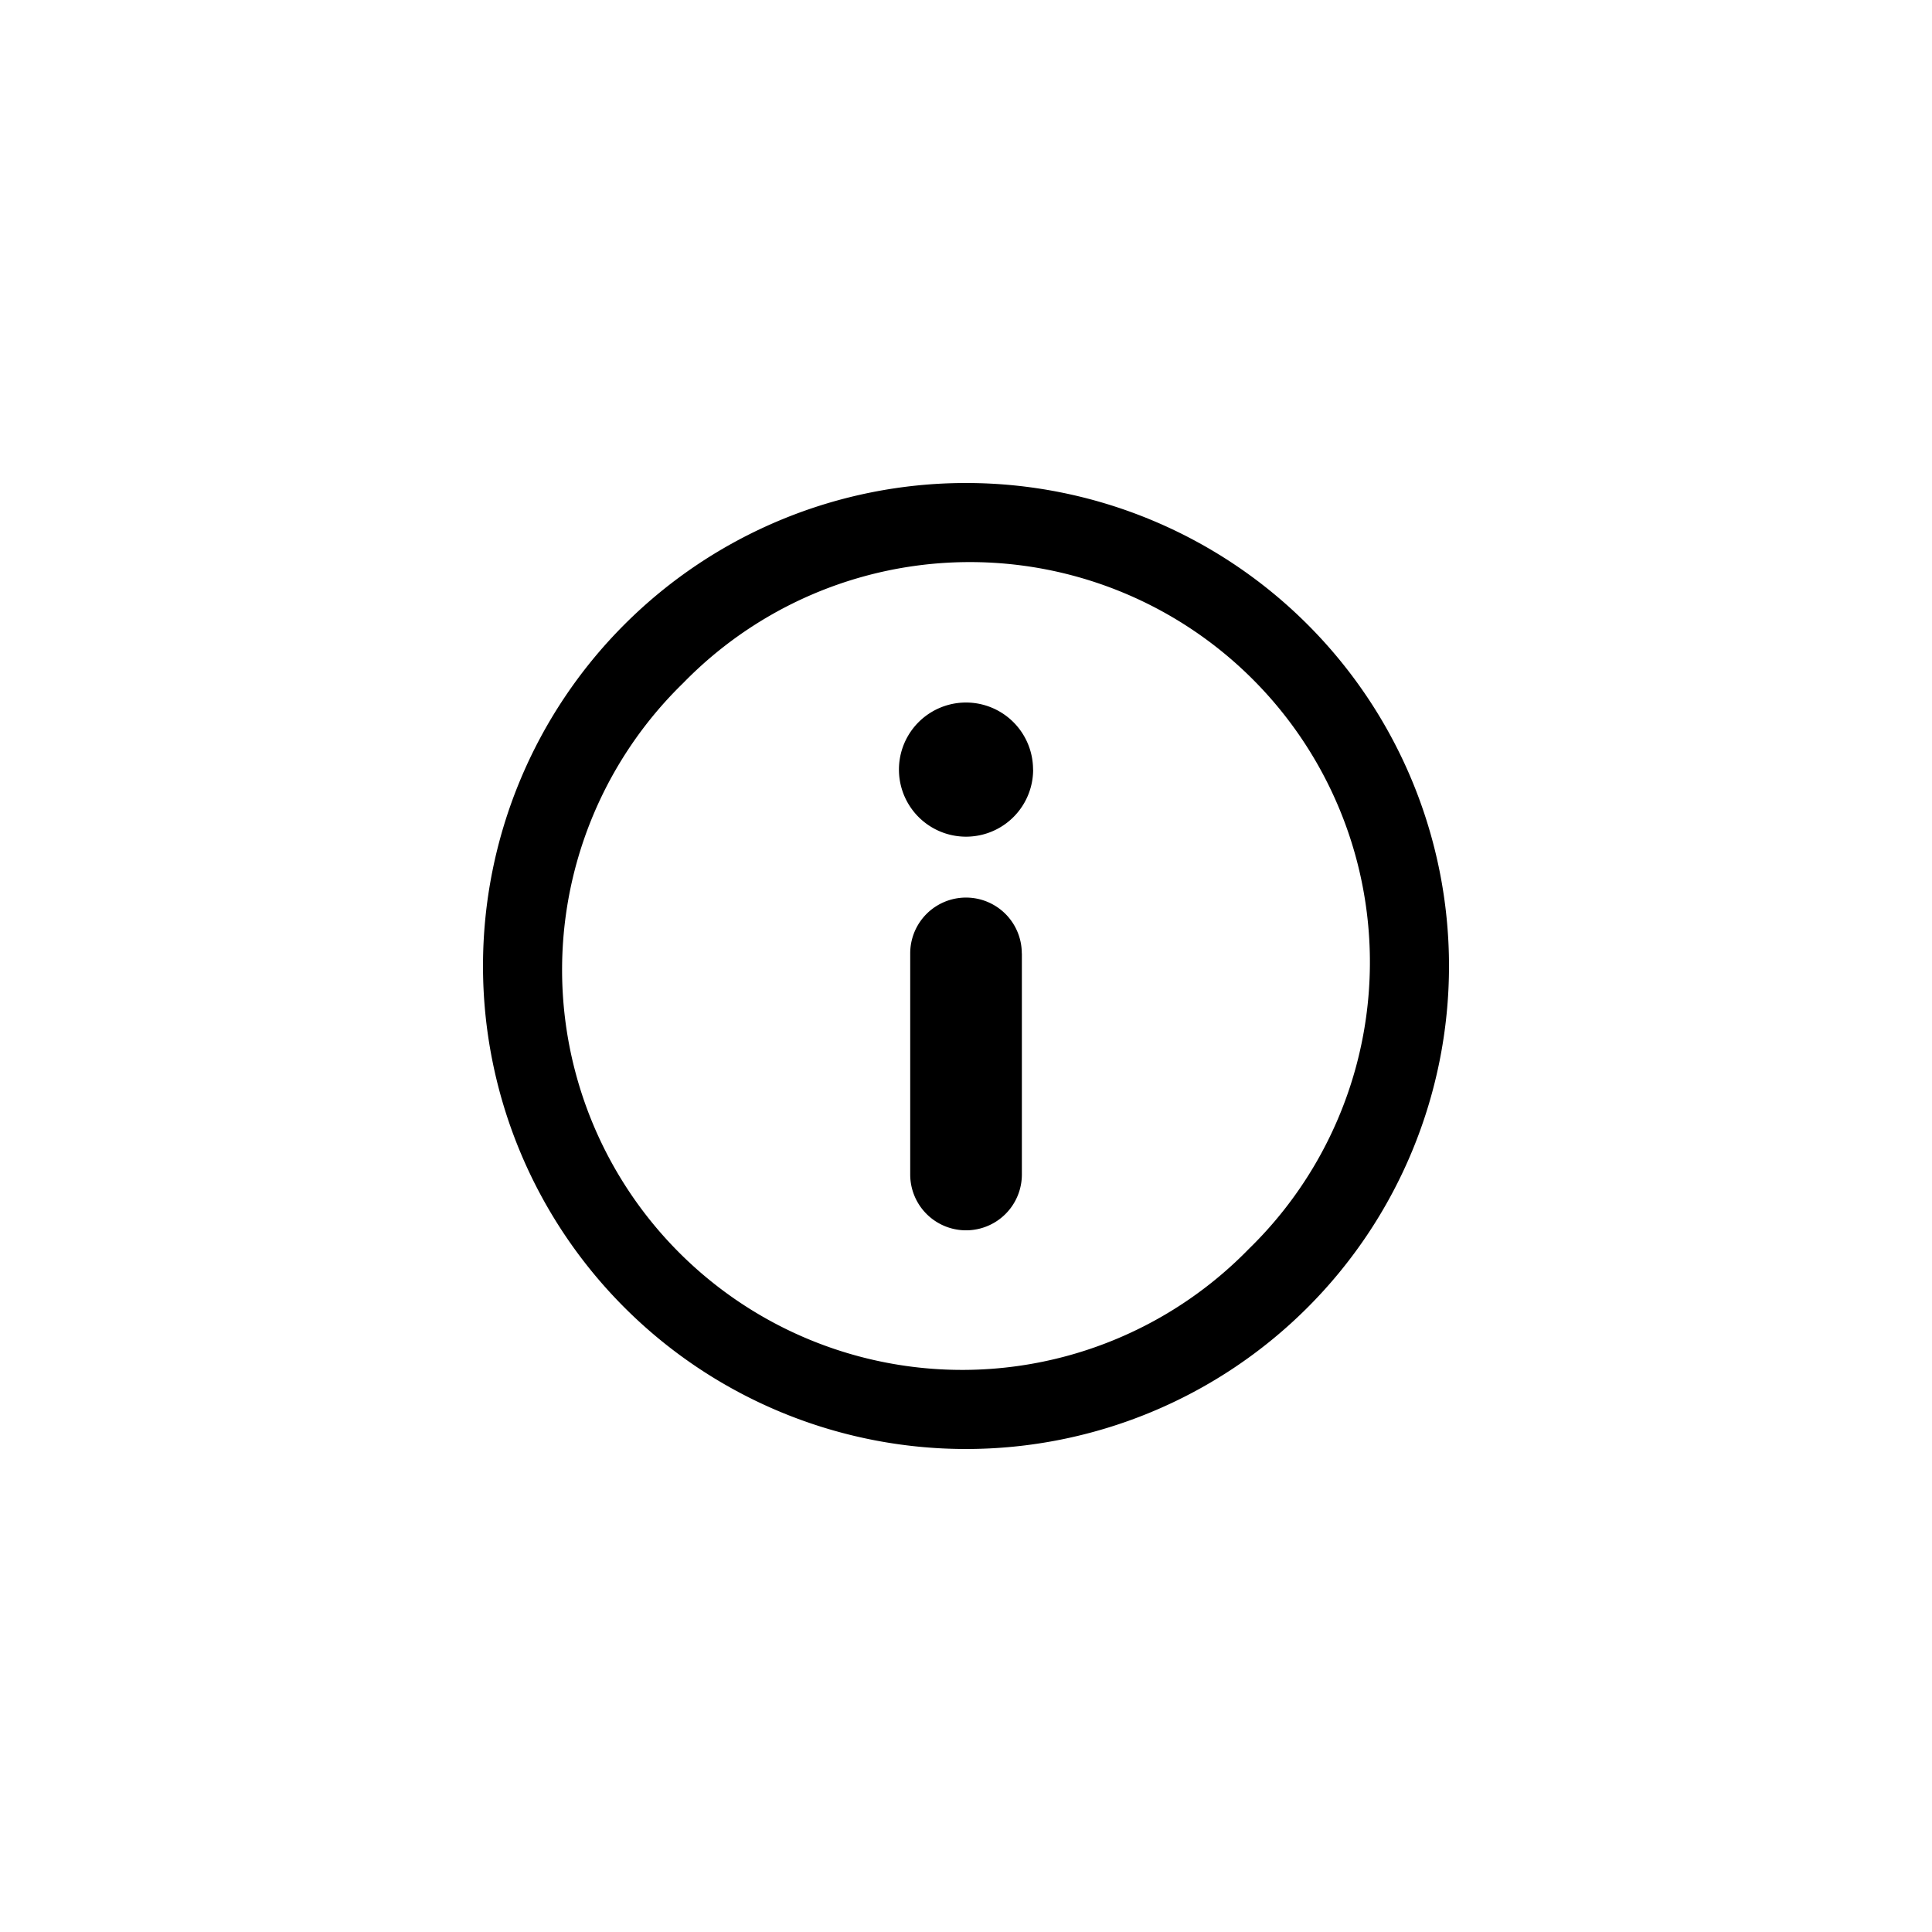 <svg xmlns="http://www.w3.org/2000/svg" aria-hidden="true" viewBox="0 0 24 24" fill="currentColor">
    <path fill-rule="evenodd" d="M12 6a6 6 0 1 0 0 12 6 6 0 0 0 0-12Zm3.514 9.514a4.97 4.97 0 1 1-7.028-7.028 4.97 4.97 0 1 1 7.028 7.028Zm-2.68-5.954a.833.833 0 1 1-1.667 0 .833.833 0 0 1 1.666 0Zm-.14 2.283v2.747a.693.693 0 1 1-1.387 0v-2.747a.693.693 0 1 1 1.386 0Z" clip-rule="evenodd"/>
</svg>
